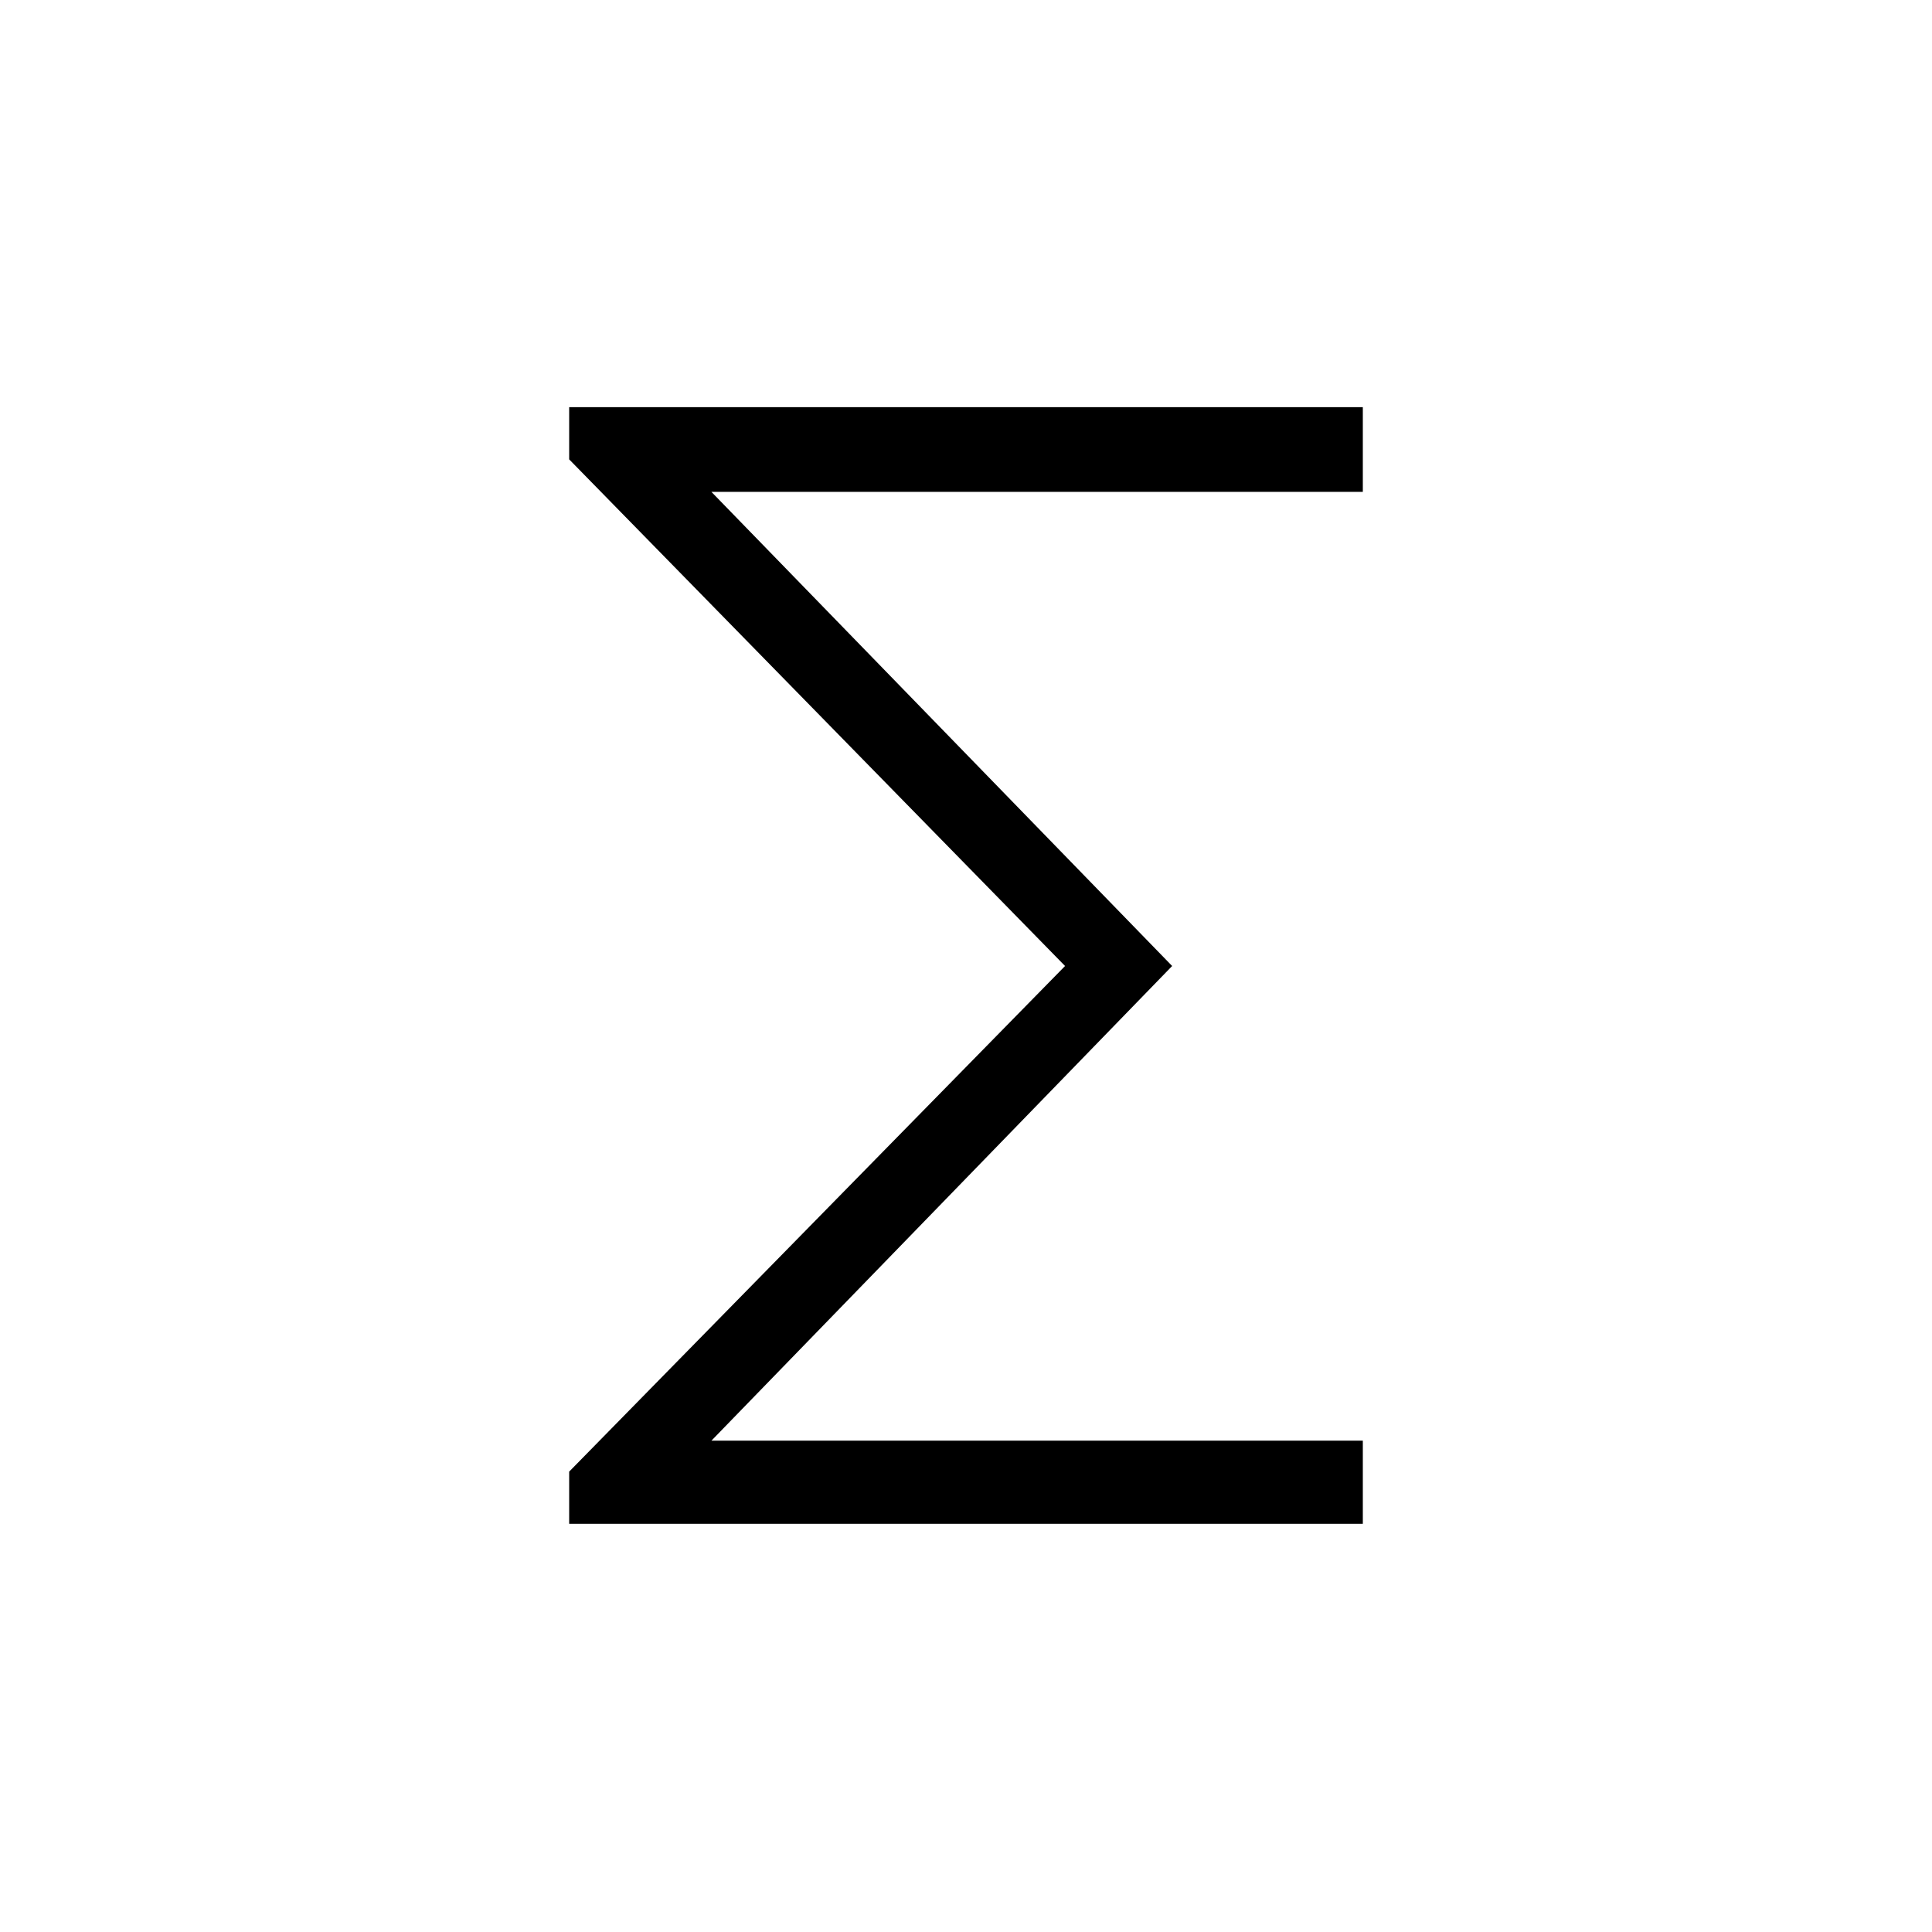 <svg xmlns="http://www.w3.org/2000/svg" height="40" viewBox="0 -960 960 960" width="40"><path d="M282.82-202.82v-25.94L529.22-480l-246.4-251.74v-25.94h394.36v42.09H353.5L582.43-480 353.5-244.14h323.68v41.32H282.82Z"/></svg>
